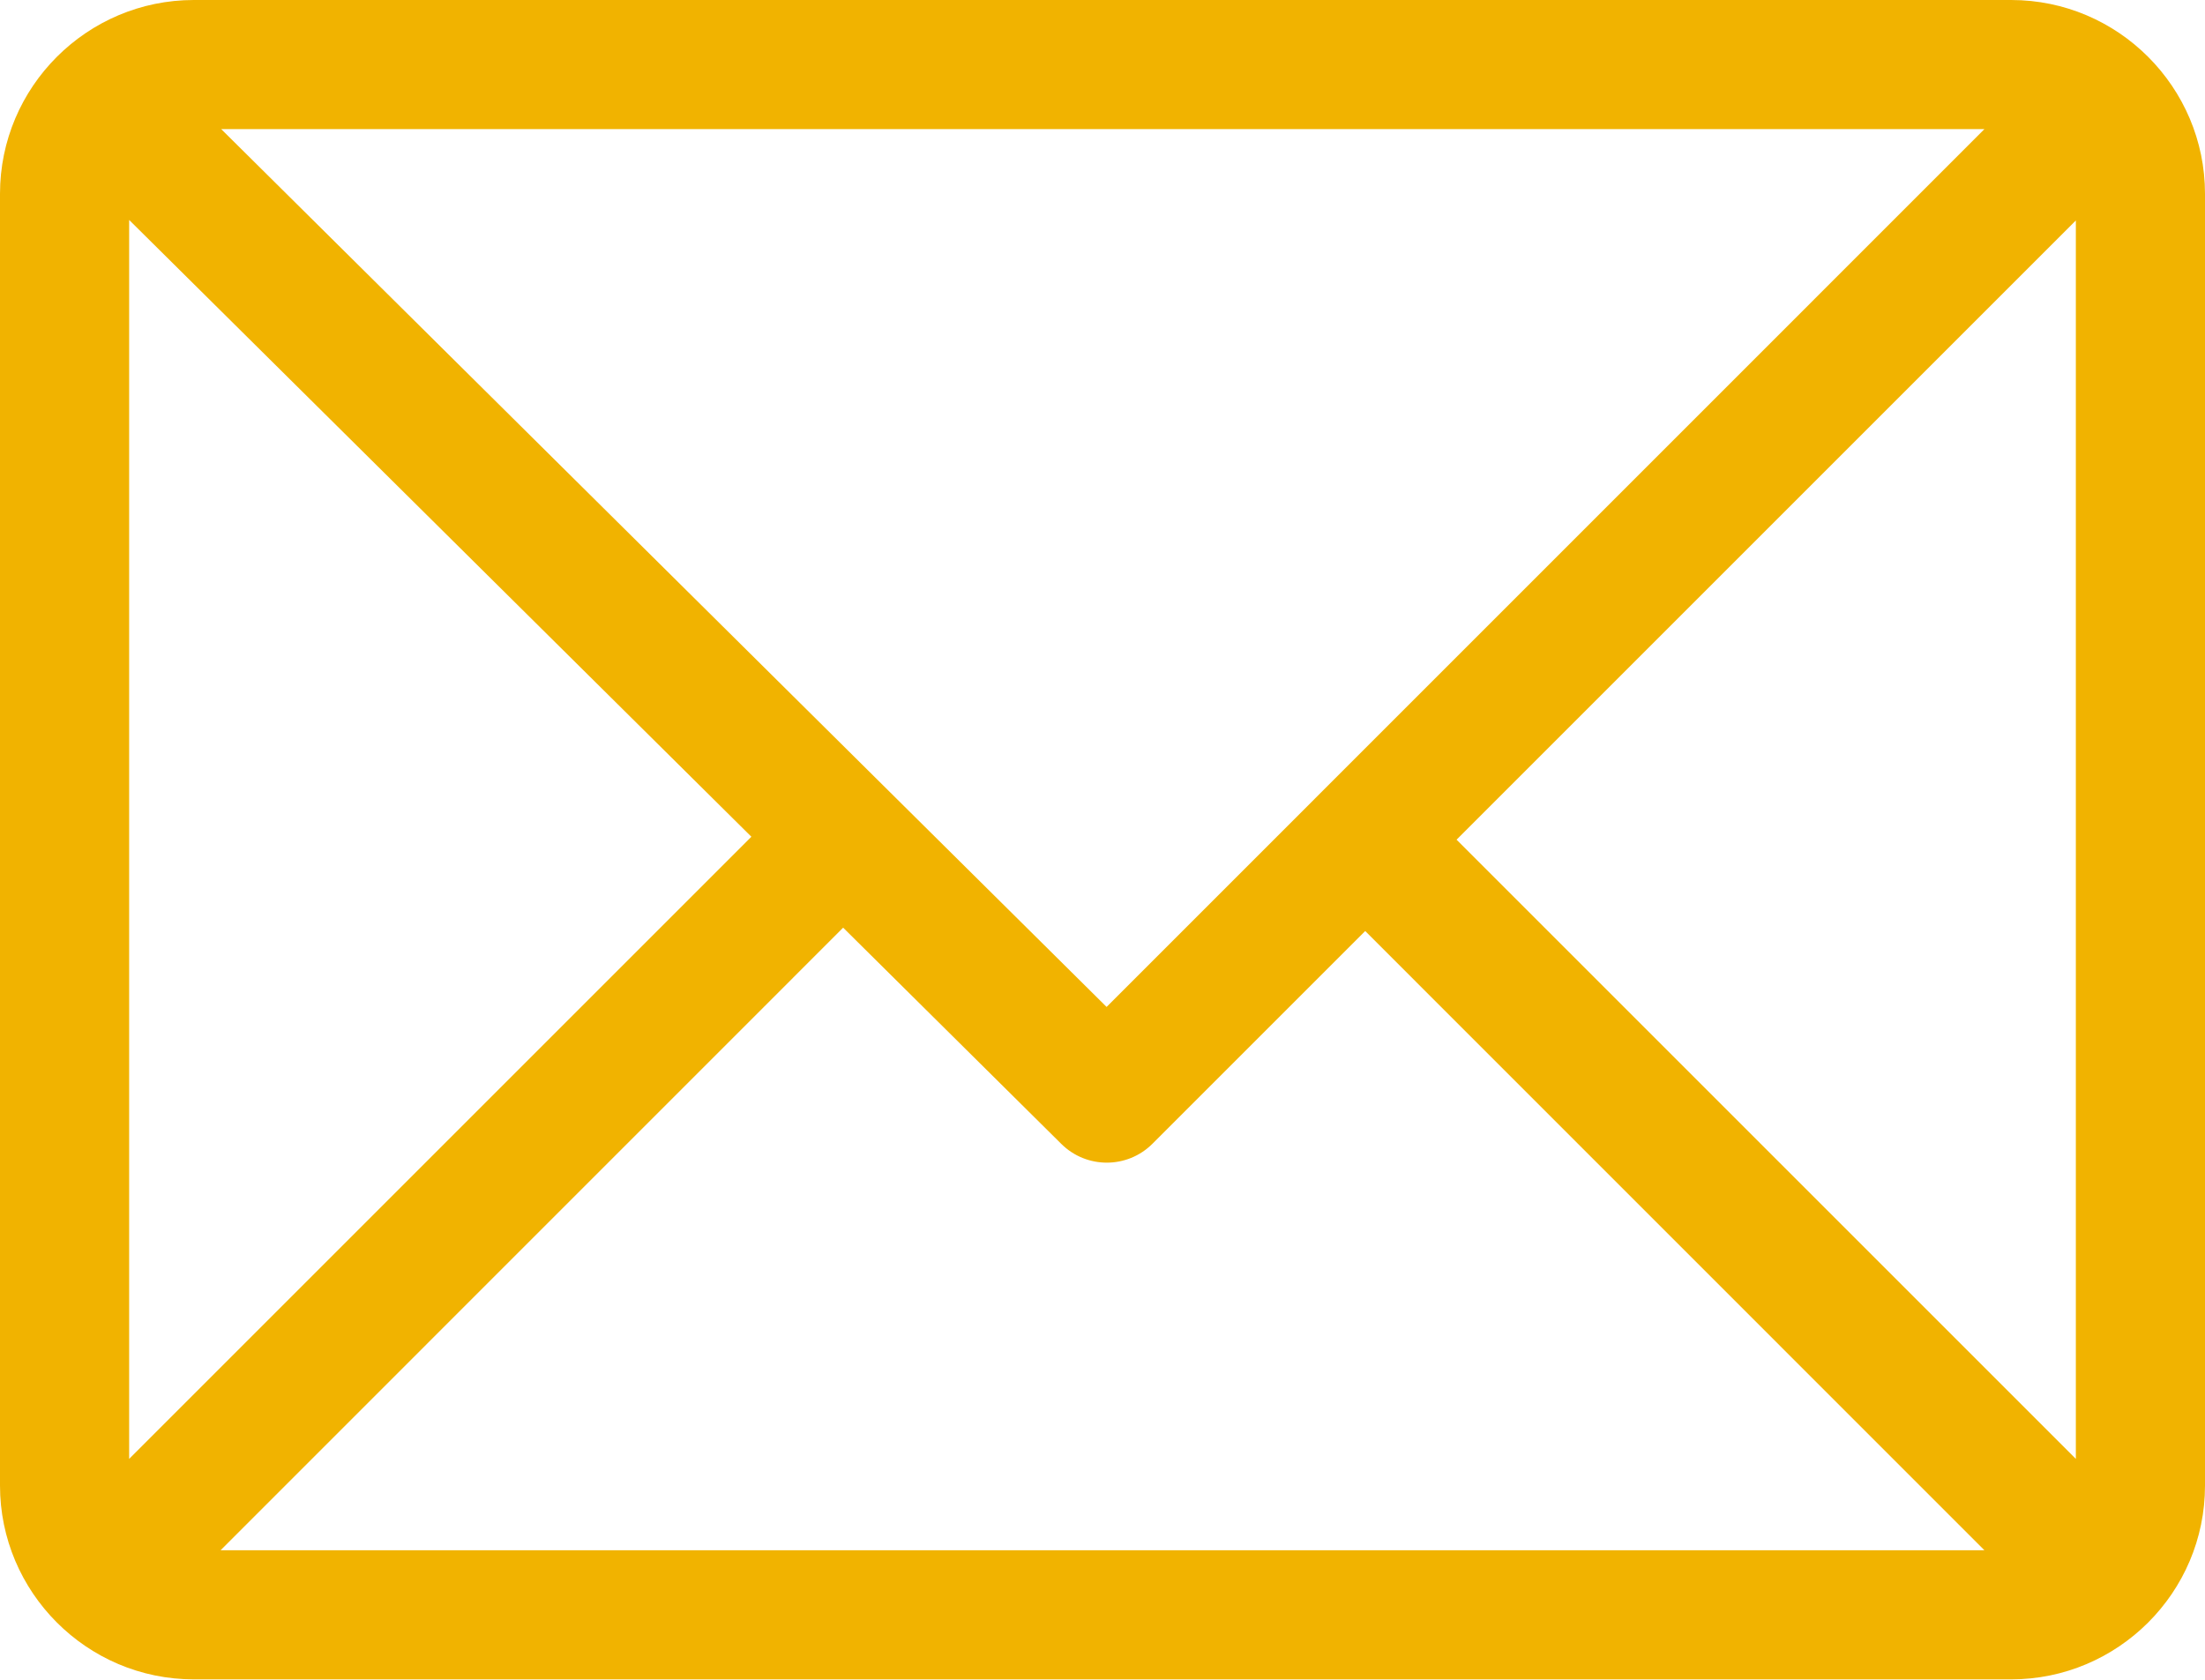 <svg width="21" height="16" viewBox="0 0 21 16" fill="none" xmlns="http://www.w3.org/2000/svg">
<path d="M19.154 0H1.846C0.829 0 0 0.828 0 1.846V14.15C0 15.164 0.826 15.996 1.846 15.996H19.154C20.168 15.996 21 15.171 21 14.15V1.846C21 0.832 20.174 0 19.154 0ZM18.899 1.23L10.539 9.591L2.107 1.23H18.899ZM1.23 13.896V2.095L7.156 7.97L1.23 13.896ZM2.101 14.766L8.03 8.836L10.108 10.896C10.348 11.134 10.736 11.134 10.976 10.894L13.002 8.868L18.899 14.766H2.101ZM19.77 13.896L13.872 7.998L19.77 2.1V13.896Z" fill="#F1B300"/>
</svg>

